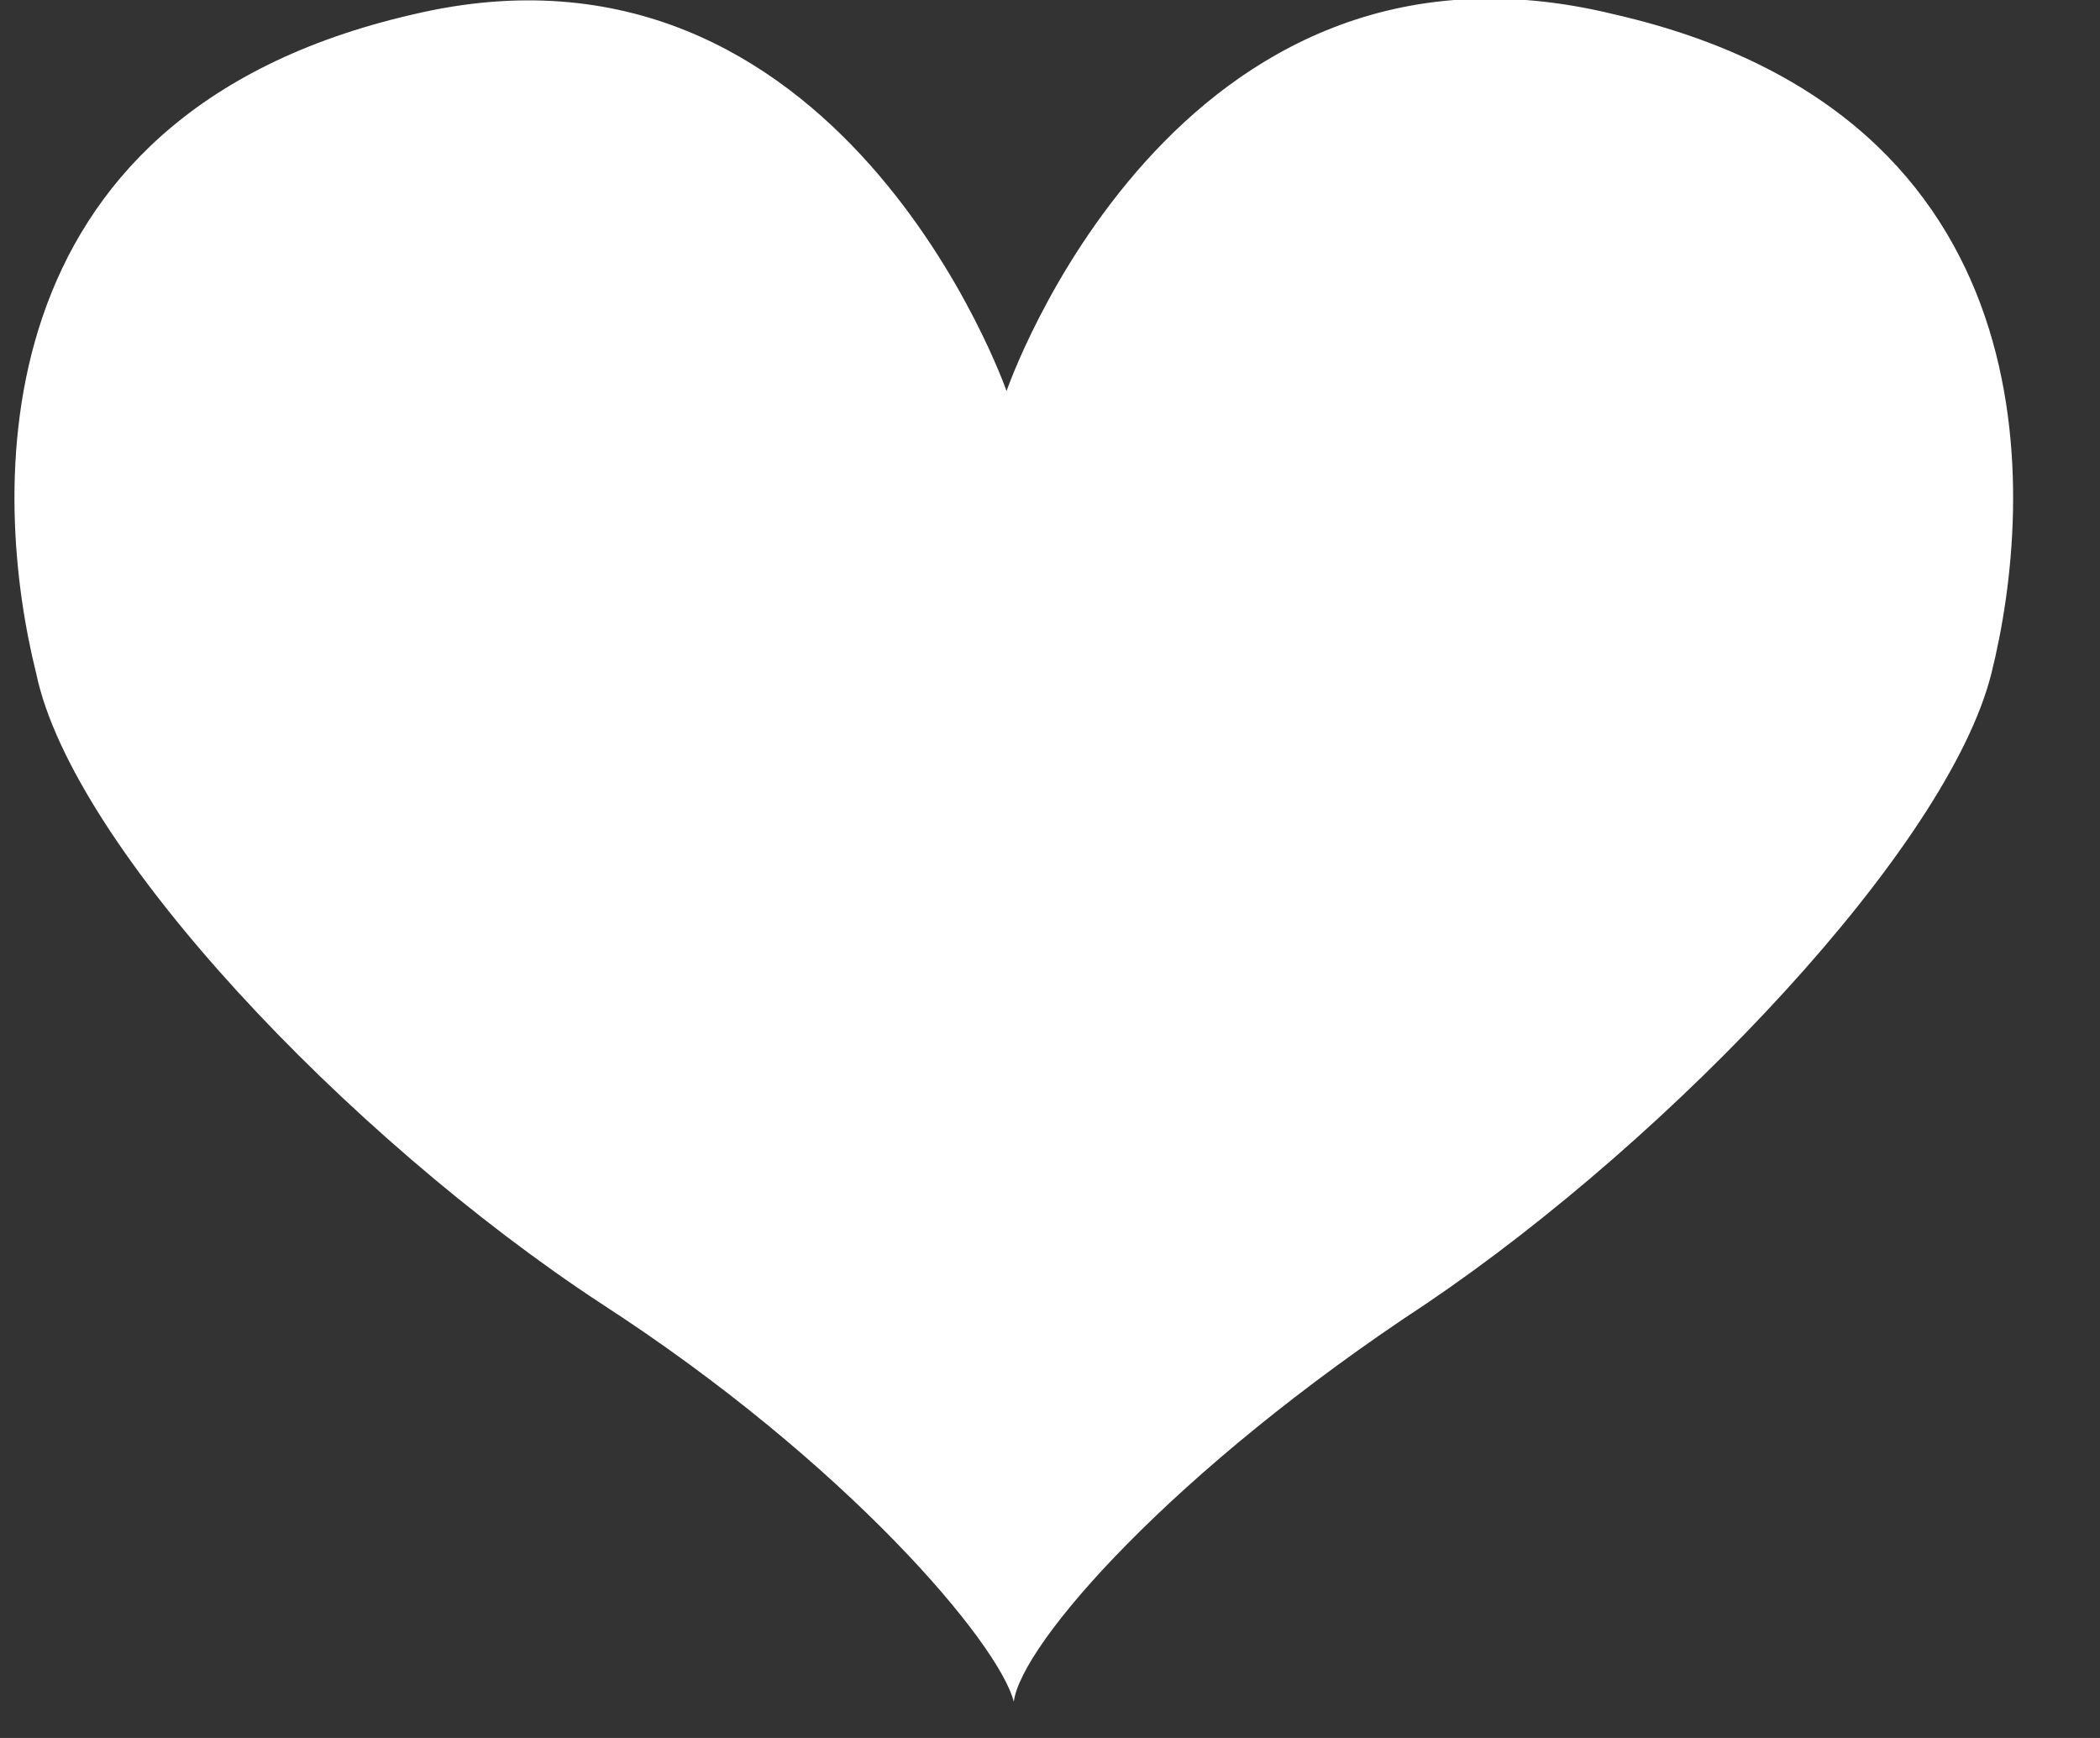 <?xml version="1.0" encoding="utf-8"?>
<!-- Generator: Adobe Illustrator 22.0.1, SVG Export Plug-In . SVG Version: 6.00 Build 0)  -->
<svg version="1.1" id="レイヤー_1" xmlns="http://www.w3.org/2000/svg" xmlns:xlink="http://www.w3.org/1999/xlink" x="0px"
	 y="0px" viewBox="0 0 29 24" style="enable-background:new 0 0 29 24;" xml:space="preserve">
<rect x="0" y="0" width="29" height="24" fill="#333333" stroke="none"/>
<style type="text/css">
	.st0{fill:#FFFFFF;}
</style>
<path class="st0" d="M13.9,5.4c0,0,2.3-6.7,8.4-5.2c6.1,1.4,5.8,6.7,5.2,9.1c-0.6,2.4-4.4,6.4-7.8,8.7c-3.5,2.3-5.6,4.7-5.7,5.5
	c-0.2-0.8-2.3-3.3-5.7-5.5c-3.5-2.3-7.3-6.3-7.8-8.7c-0.6-2.4-0.9-7.7,5.2-9.1C11.6-1.2,13.9,5.4,13.9,5.4z"/>
</svg>
